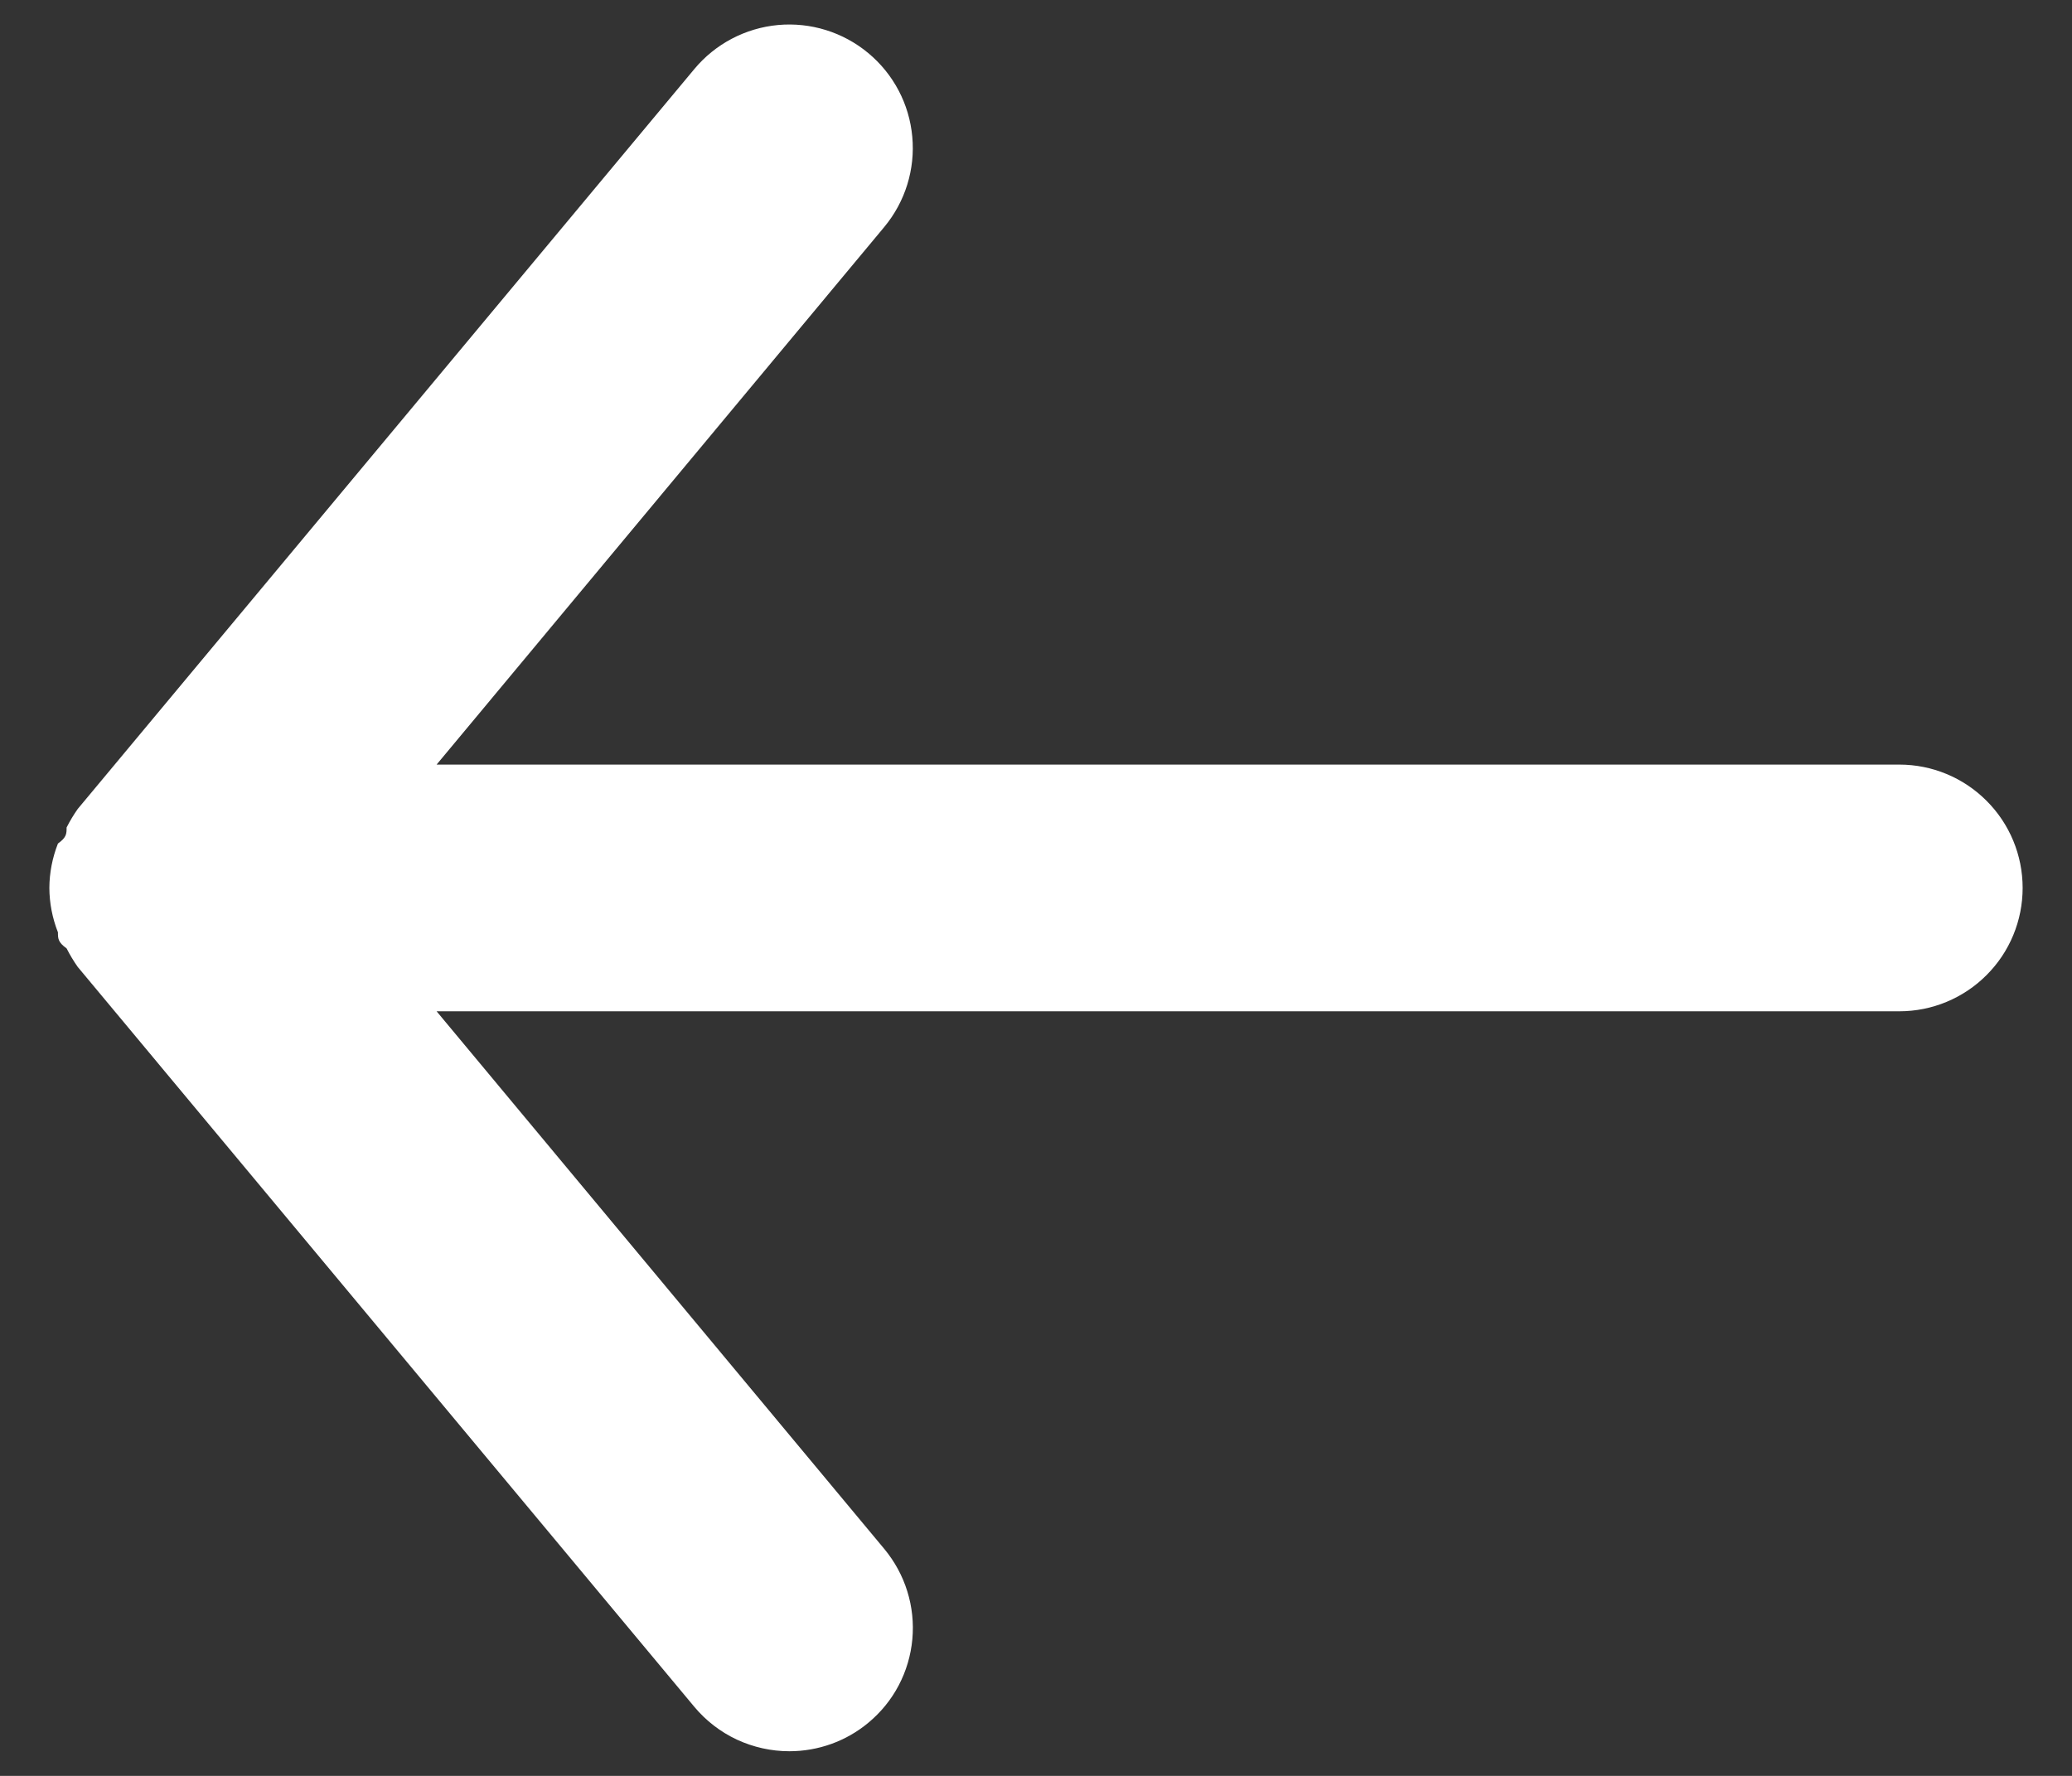 <svg width="28" height="24" viewBox="0 0 28 24" fill="none" xmlns="http://www.w3.org/2000/svg">
<rect x="0" y="0" width="28" height="24" fill="#333333" stroke="none"/>
<path d="M25.667 10.333H5.9L11.95 3.067C12.233 2.726 12.369 2.288 12.328 1.847C12.288 1.406 12.074 1 11.733 0.717C11.393 0.434 10.954 0.298 10.514 0.338C10.073 0.379 9.666 0.593 9.383 0.933L1.05 10.933C0.994 11.013 0.944 11.096 0.9 11.183C0.9 11.267 0.9 11.317 0.783 11.4C0.708 11.591 0.668 11.794 0.667 12C0.668 12.206 0.708 12.409 0.783 12.6C0.783 12.683 0.783 12.733 0.9 12.817C0.944 12.904 0.994 12.987 1.05 13.067L9.383 23.067C9.54 23.255 9.736 23.406 9.958 23.51C10.18 23.613 10.422 23.667 10.667 23.667C11.056 23.667 11.434 23.532 11.733 23.283C11.902 23.143 12.042 22.972 12.144 22.778C12.246 22.584 12.309 22.372 12.329 22.153C12.349 21.935 12.326 21.715 12.261 21.506C12.196 21.296 12.09 21.102 11.95 20.933L5.9 13.667H25.667C26.109 13.667 26.533 13.491 26.845 13.178C27.158 12.866 27.333 12.442 27.333 12C27.333 11.558 27.158 11.134 26.845 10.822C26.533 10.509 26.109 10.333 25.667 10.333Z" fill="white"/>
</svg>
